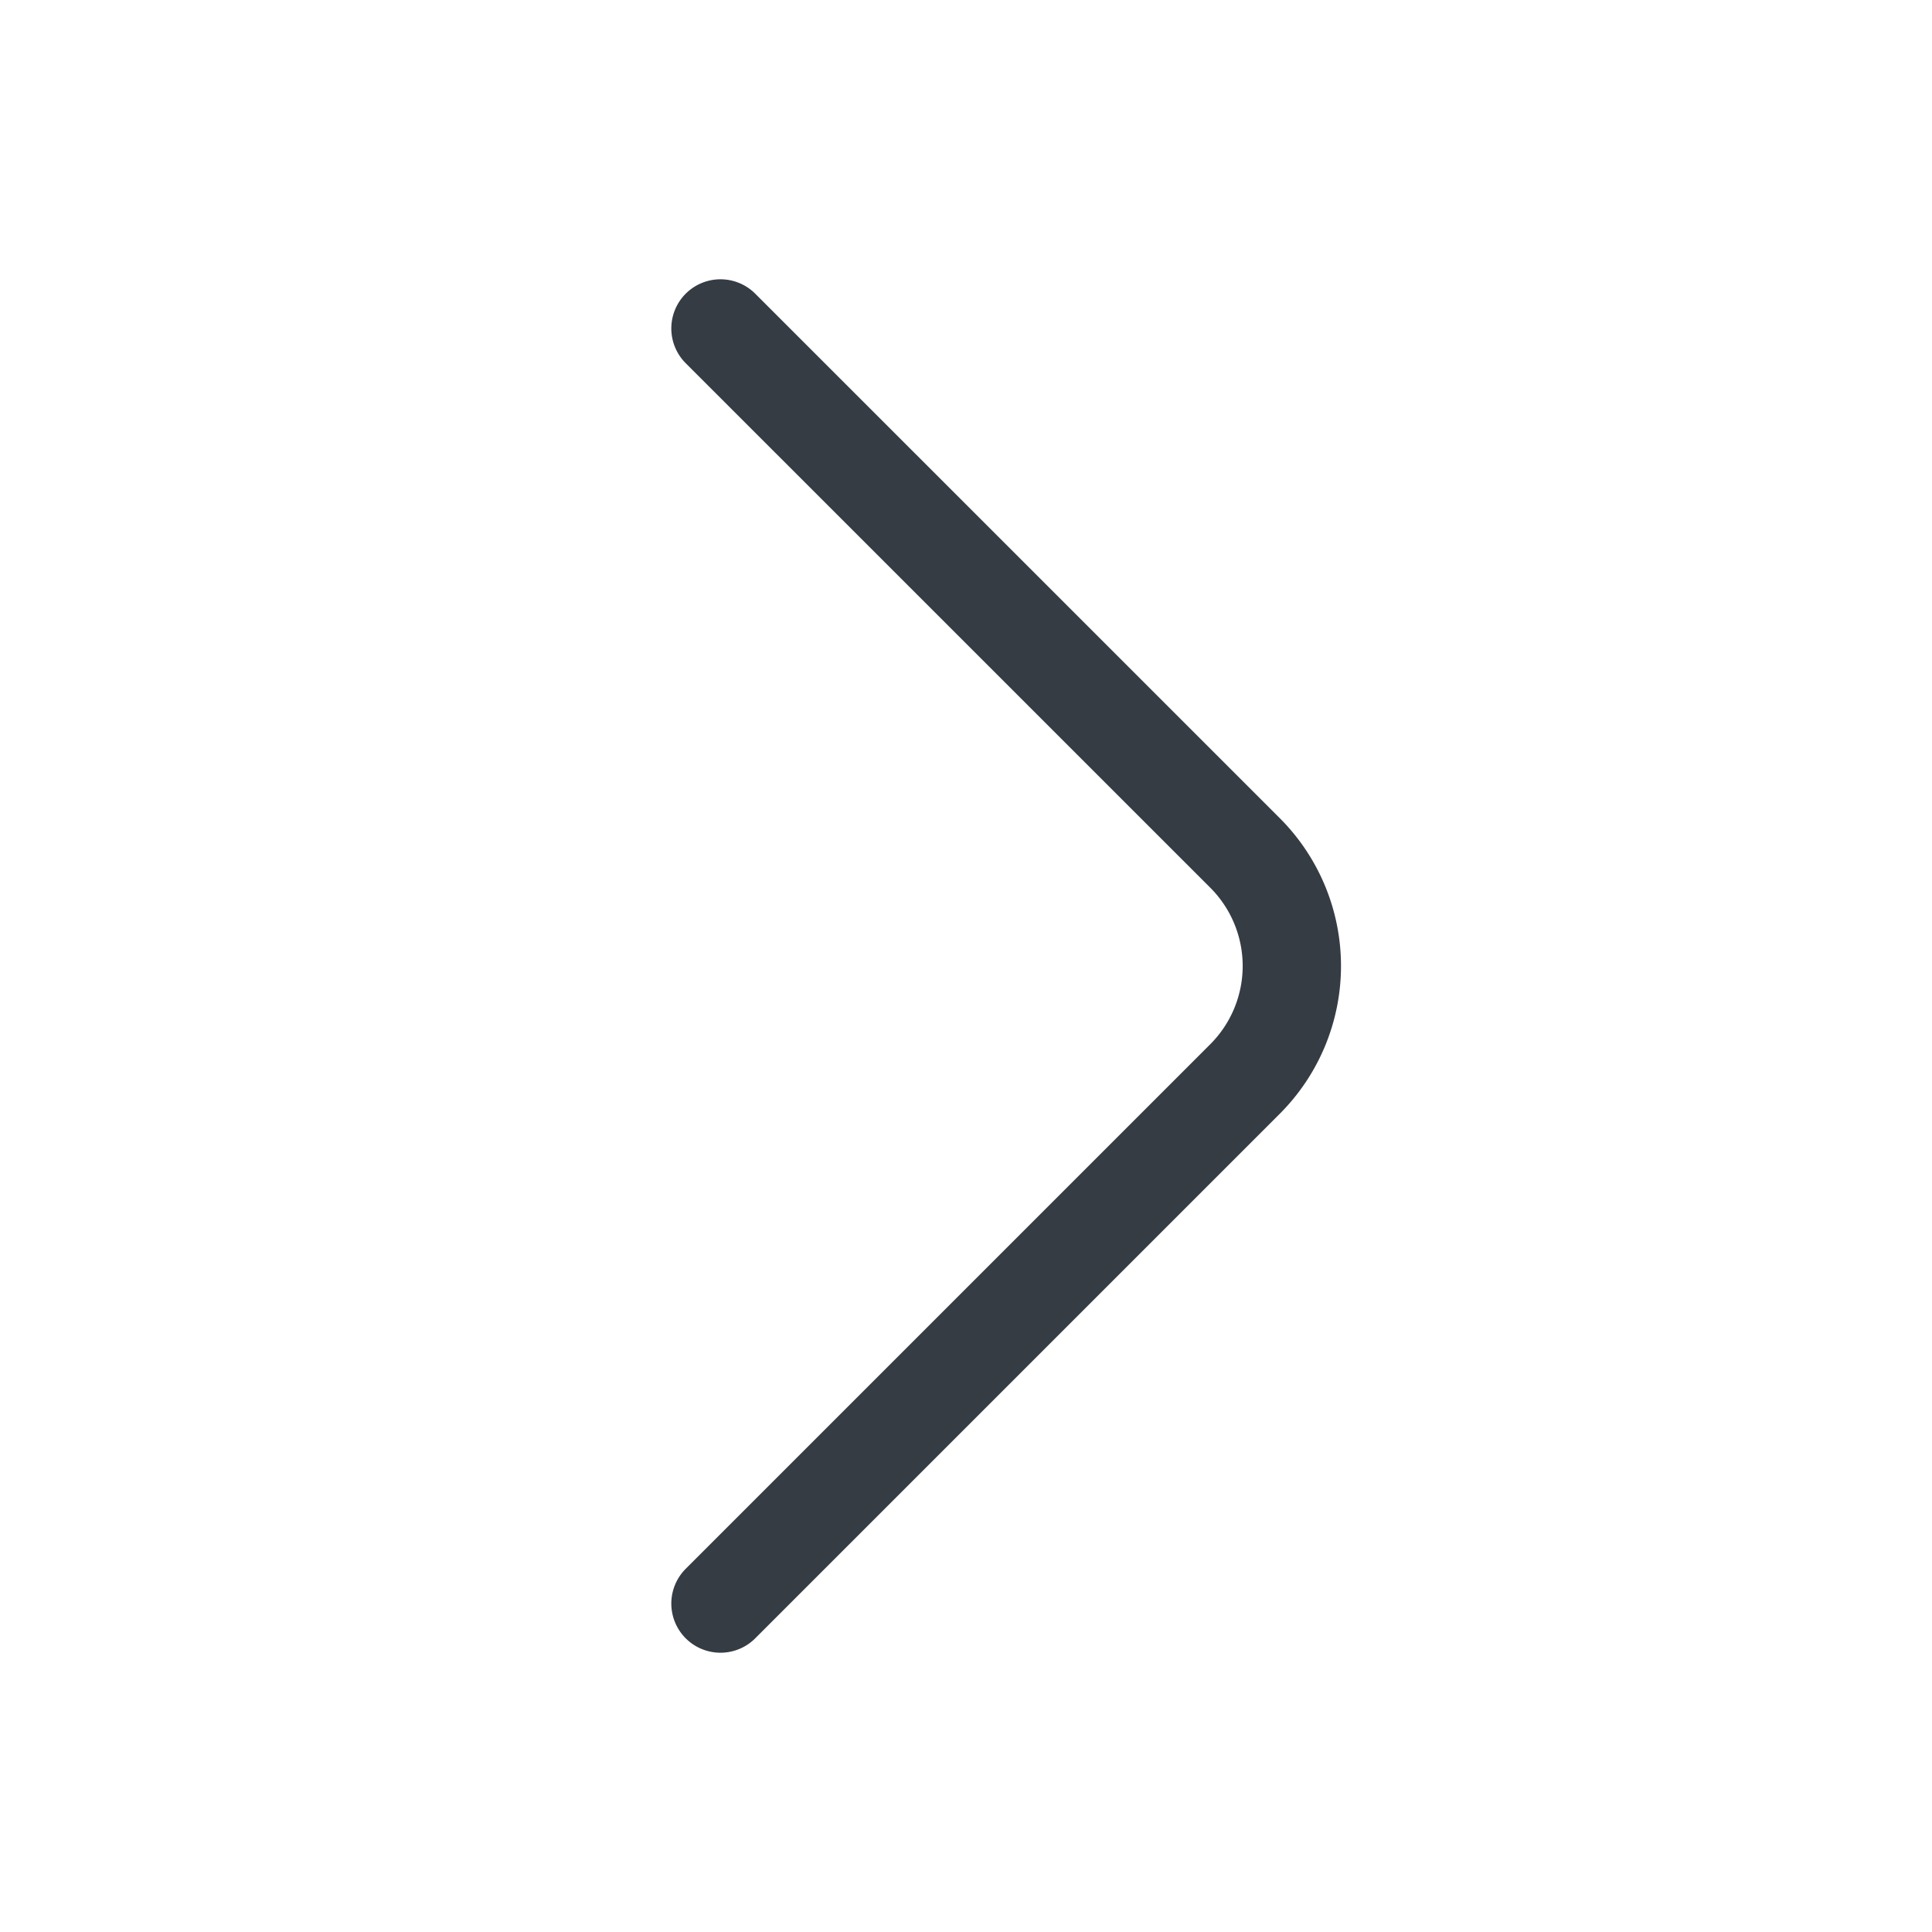 <svg xmlns="http://www.w3.org/2000/svg" width="29.476" height="29.476" viewBox="0 0 29.476 29.476">
  <g id="vuesax_linear_arrow-down" data-name="vuesax/linear/arrow-down" transform="translate(0 29.476) rotate(-90)">
    <g id="arrow-down">
      <path id="Vector" d="M19.454,0,11.447,8.008a2.439,2.439,0,0,1-3.439,0L0,0" transform="translate(5.011 10.992)" fill="none" stroke="#353c44" stroke-linecap="round" stroke-linejoin="round" stroke-width="1.5"/>
      <path id="Vector-2" data-name="Vector" d="M0,0H29.476V29.476H0Z" transform="translate(29.476 29.476) rotate(180)" fill="none" opacity="0"/>
    </g>
  </g>
</svg>
